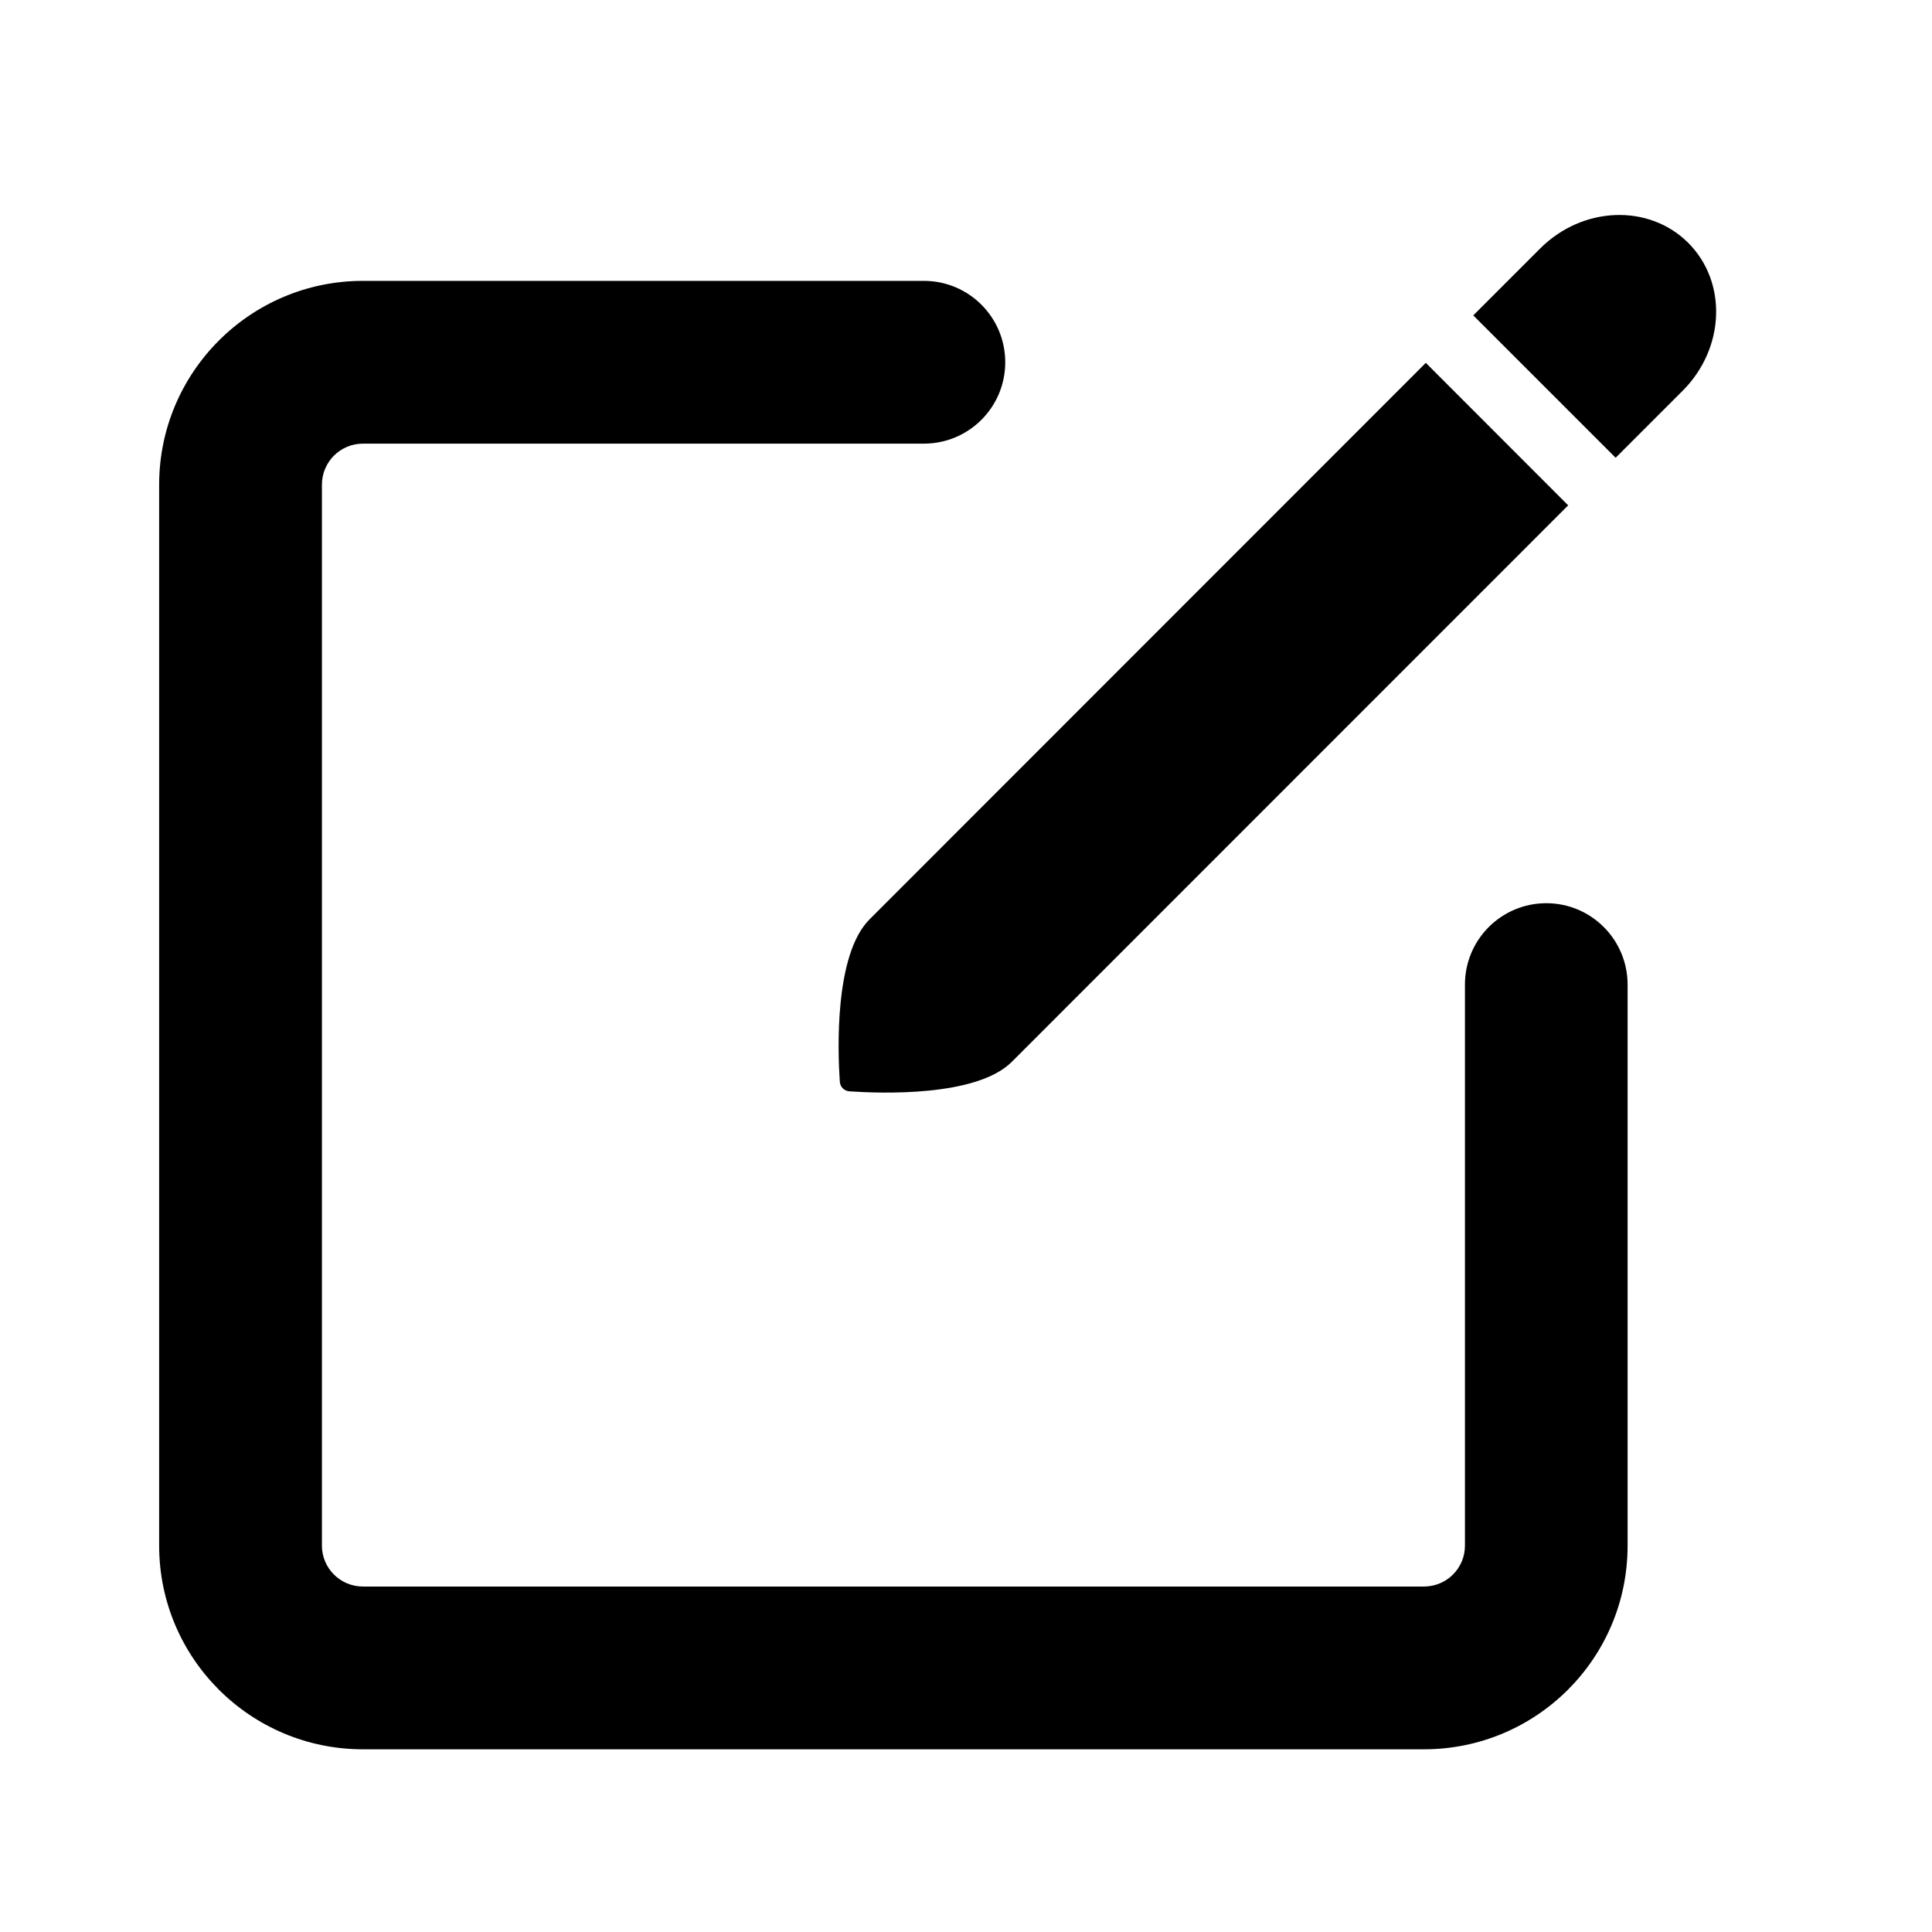 <svg width="16" height="16" viewBox="0 0 16 16" fill="none" xmlns="http://www.w3.org/2000/svg">
<g id="icon_more-round_outlined">
<path id="Union" fill-rule="evenodd" clip-rule="evenodd" d="M7.201 7.614L11.808 3.005L12.987 4.185L8.38 8.793C8.087 9.087 7.284 9.055 7.036 9.038C6.991 9.035 6.958 9.002 6.955 8.958C6.938 8.709 6.908 7.907 7.201 7.614ZM13.934 3.237L13.38 3.791L12.201 2.612L12.755 2.058C13.106 1.707 13.655 1.686 13.981 2.011C14.307 2.337 14.286 2.886 13.934 3.237ZM2.666 4.014C2.666 3.826 2.818 3.674 3.006 3.674L7.651 3.674C8.024 3.674 8.325 3.372 8.325 3C8.325 2.628 8.024 2.326 7.651 2.326L3.006 2.326C2.074 2.326 1.318 3.082 1.318 4.014V12.8C1.318 13.732 2.074 14.487 3.006 14.487L11.792 14.487C12.723 14.487 13.479 13.734 13.479 12.801V8.154C13.479 7.782 13.178 7.48 12.806 7.48C12.433 7.48 12.132 7.782 12.132 8.154V12.801C12.132 12.987 11.981 13.139 11.792 13.139L3.006 13.139C2.818 13.139 2.666 12.987 2.666 12.8L2.666 4.014Z" fill="#1D1C23" fill-opacity="0.6" style="fill:#1D1C23;fill:color(display-p3 0.114 0.11 0.137);fill-opacity:0.6;"/>
</g>
</svg>
